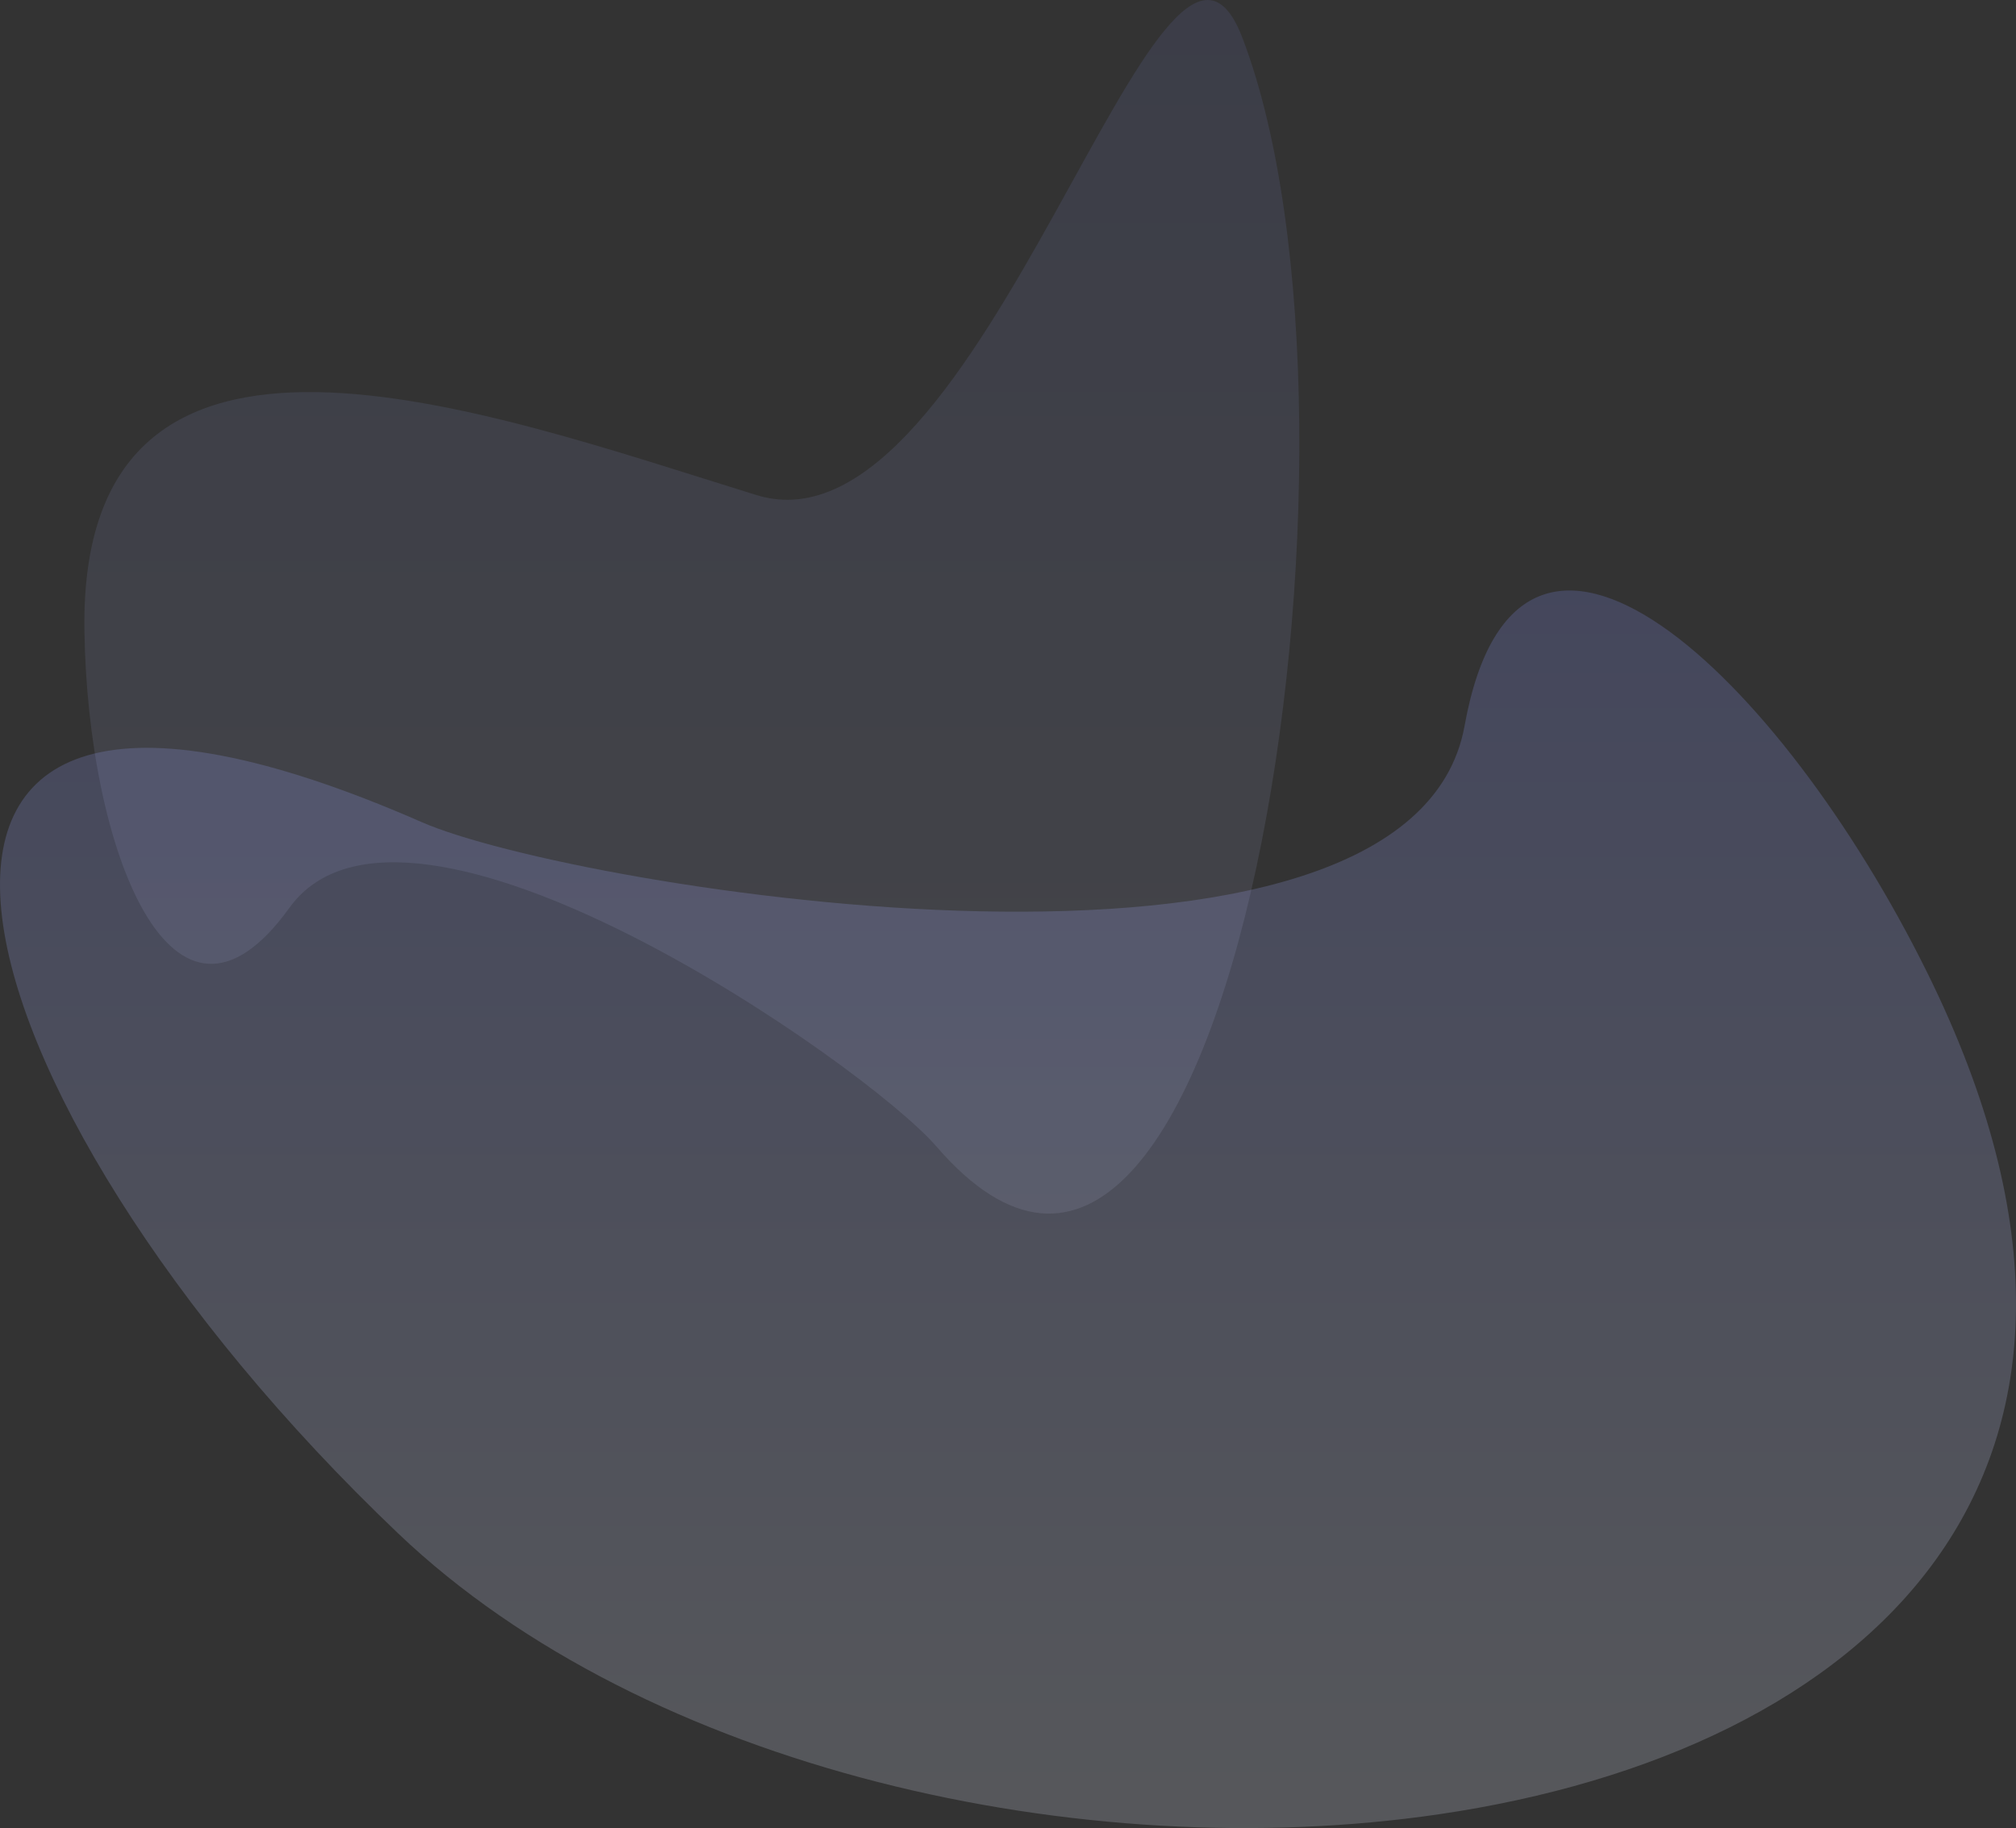 <svg xmlns="http://www.w3.org/2000/svg" xmlns:xlink="http://www.w3.org/1999/xlink" width="1331.635" height="1207.575" viewBox="0 0 1331.635 1207.575">
  <rect x="0" y="0" width="1331.635" height="1207.575" fill="#333333" stroke="none"/>
  <defs>
    <linearGradient id="linear-gradient" x1="0.5" y1="1" x2="0.5" gradientUnits="objectBoundingBox">
      <stop offset="0" stop-color="#e5ebfb"/>
      <stop offset="1" stop-color="#7d8bfe"/>
    </linearGradient>
  </defs>
  <g id="round_abstract_bg" transform="translate(2248.674 -1938.424)">
    <path id="Abstract_Shape" data-name="Abstract Shape" d="M2237.362,2171.524c-96.747-195.834-269.894-361.081-305.632-163.111s-588.576,107.572-688.809,63.649c-415.813-182.214-319.716,180.4-15.451,469.985,163.645,155.75,451.639,219.983,687.426,185.367C2195.477,2686.221,2402.133,2505.048,2237.362,2171.524Z" transform="translate(-3213 409.453)" opacity="0.2" fill="url(#linear-gradient)"/>
    <path id="Abstract_Shape_copy" data-name="Abstract Shape copy" d="M1020.078,1945.069c1.94,143.83,57.96,291.158,135.363,183.643s380.308,103.047,427.416,157.586C1778.28,2512.553,1883.671,1812.418,1785,1554c-53.068-138.987-171.052,348.32-321,302C1285.564,1800.88,1016.774,1700.111,1020.078,1945.069Z" transform="translate(-3213 409.453)" opacity="0.102" fill="url(#linear-gradient)"/>
  </g>
</svg>
